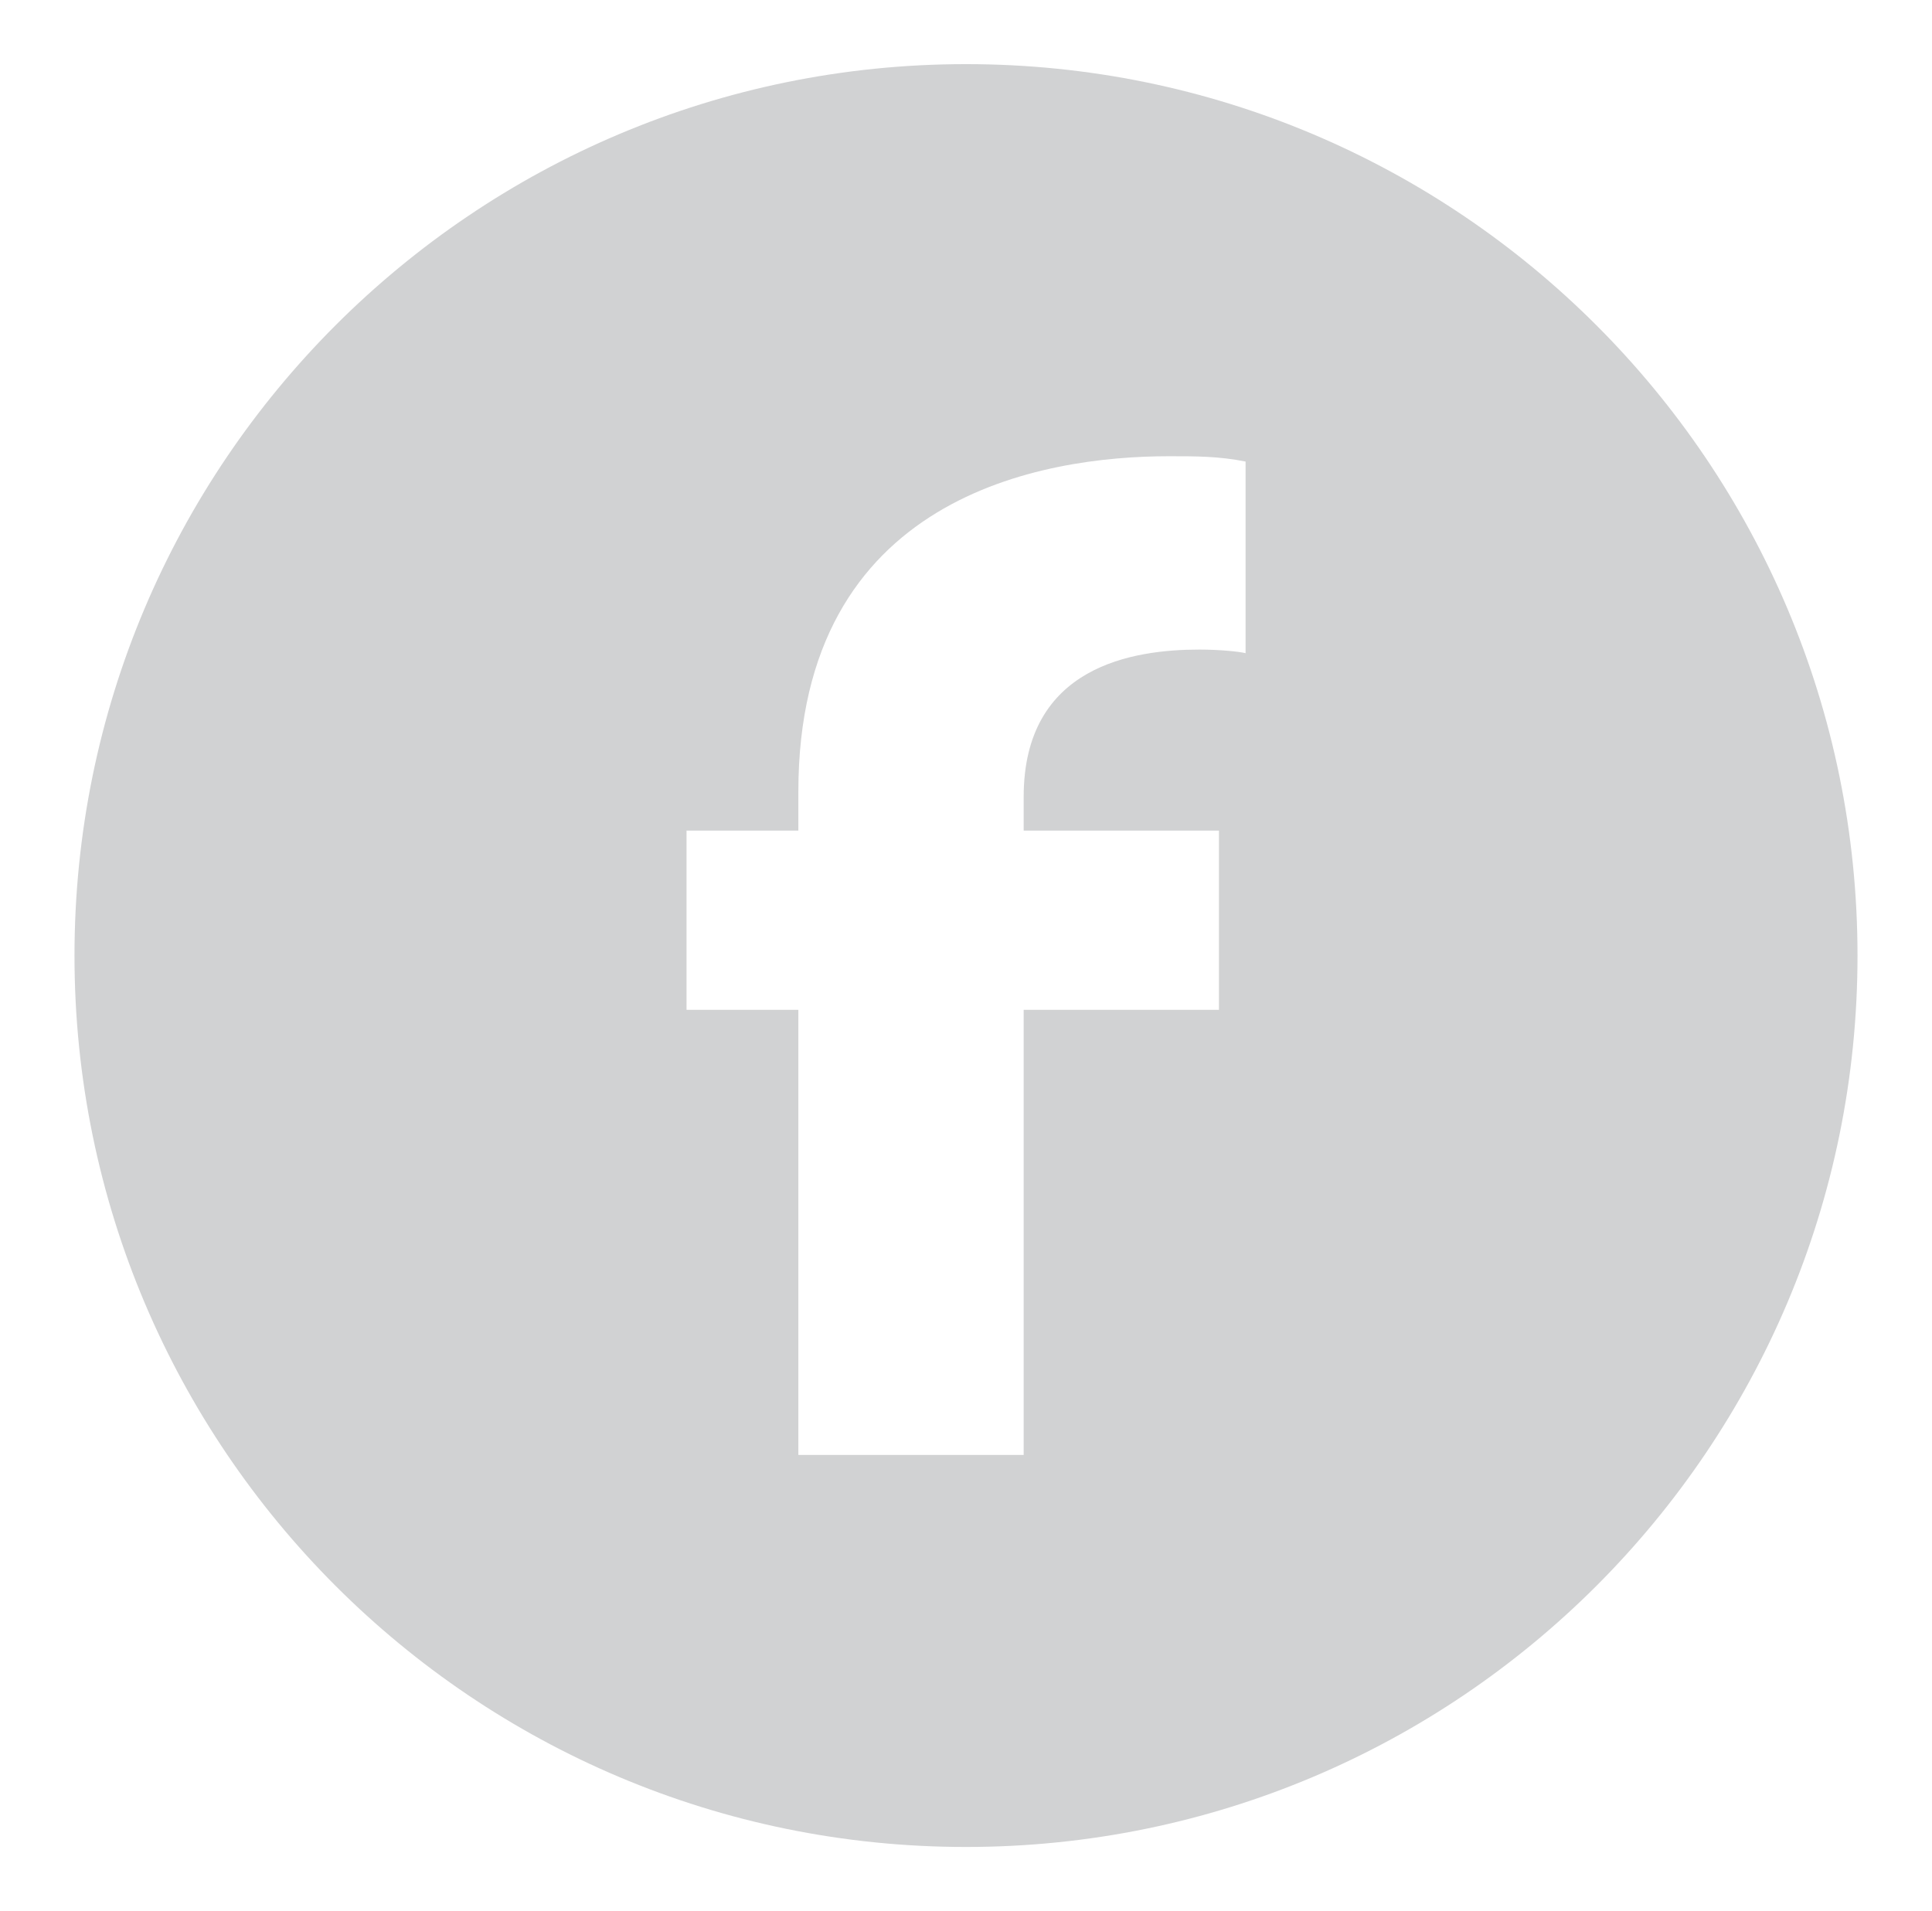 <?xml version="1.0" encoding="utf-8"?>
<!-- Generator: Adobe Illustrator 17.0.0, SVG Export Plug-In . SVG Version: 6.00 Build 0)  -->
<!DOCTYPE svg PUBLIC "-//W3C//DTD SVG 1.1//EN" "http://www.w3.org/Graphics/SVG/1.1/DTD/svg11.dtd">
<svg version="1.1" id="Слой_1" xmlns="http://www.w3.org/2000/svg" xmlns:xlink="http://www.w3.org/1999/xlink" x="0px" y="0px"
	 width="32.292px" height="31.944px" viewBox="0 0 32.292 31.944" enable-background="new 0 0 32.292 31.944" xml:space="preserve">
<path fill="#D1D2D3" d="M16.146,1.072c-8.229,0-14.901,6.671-14.901,14.901c0,8.229,6.671,14.9,14.901,14.9
	c8.229,0,14.901-6.67,14.901-14.9C31.046,7.743,24.375,1.072,16.146,1.072z M20.818,10.918c-0.118-0.029-0.445-0.06-0.771-0.06
	c-1.096,0-2.937,0.267-2.937,2.462v0.564h3.264v2.996h-3.264v7.44h-3.766v-7.44h-1.869v-2.996h1.869v-0.652
	c0-4.953,4.093-5.606,6.198-5.606c0.446,0,0.832,0,1.277,0.089V10.918z"/>
</svg>
